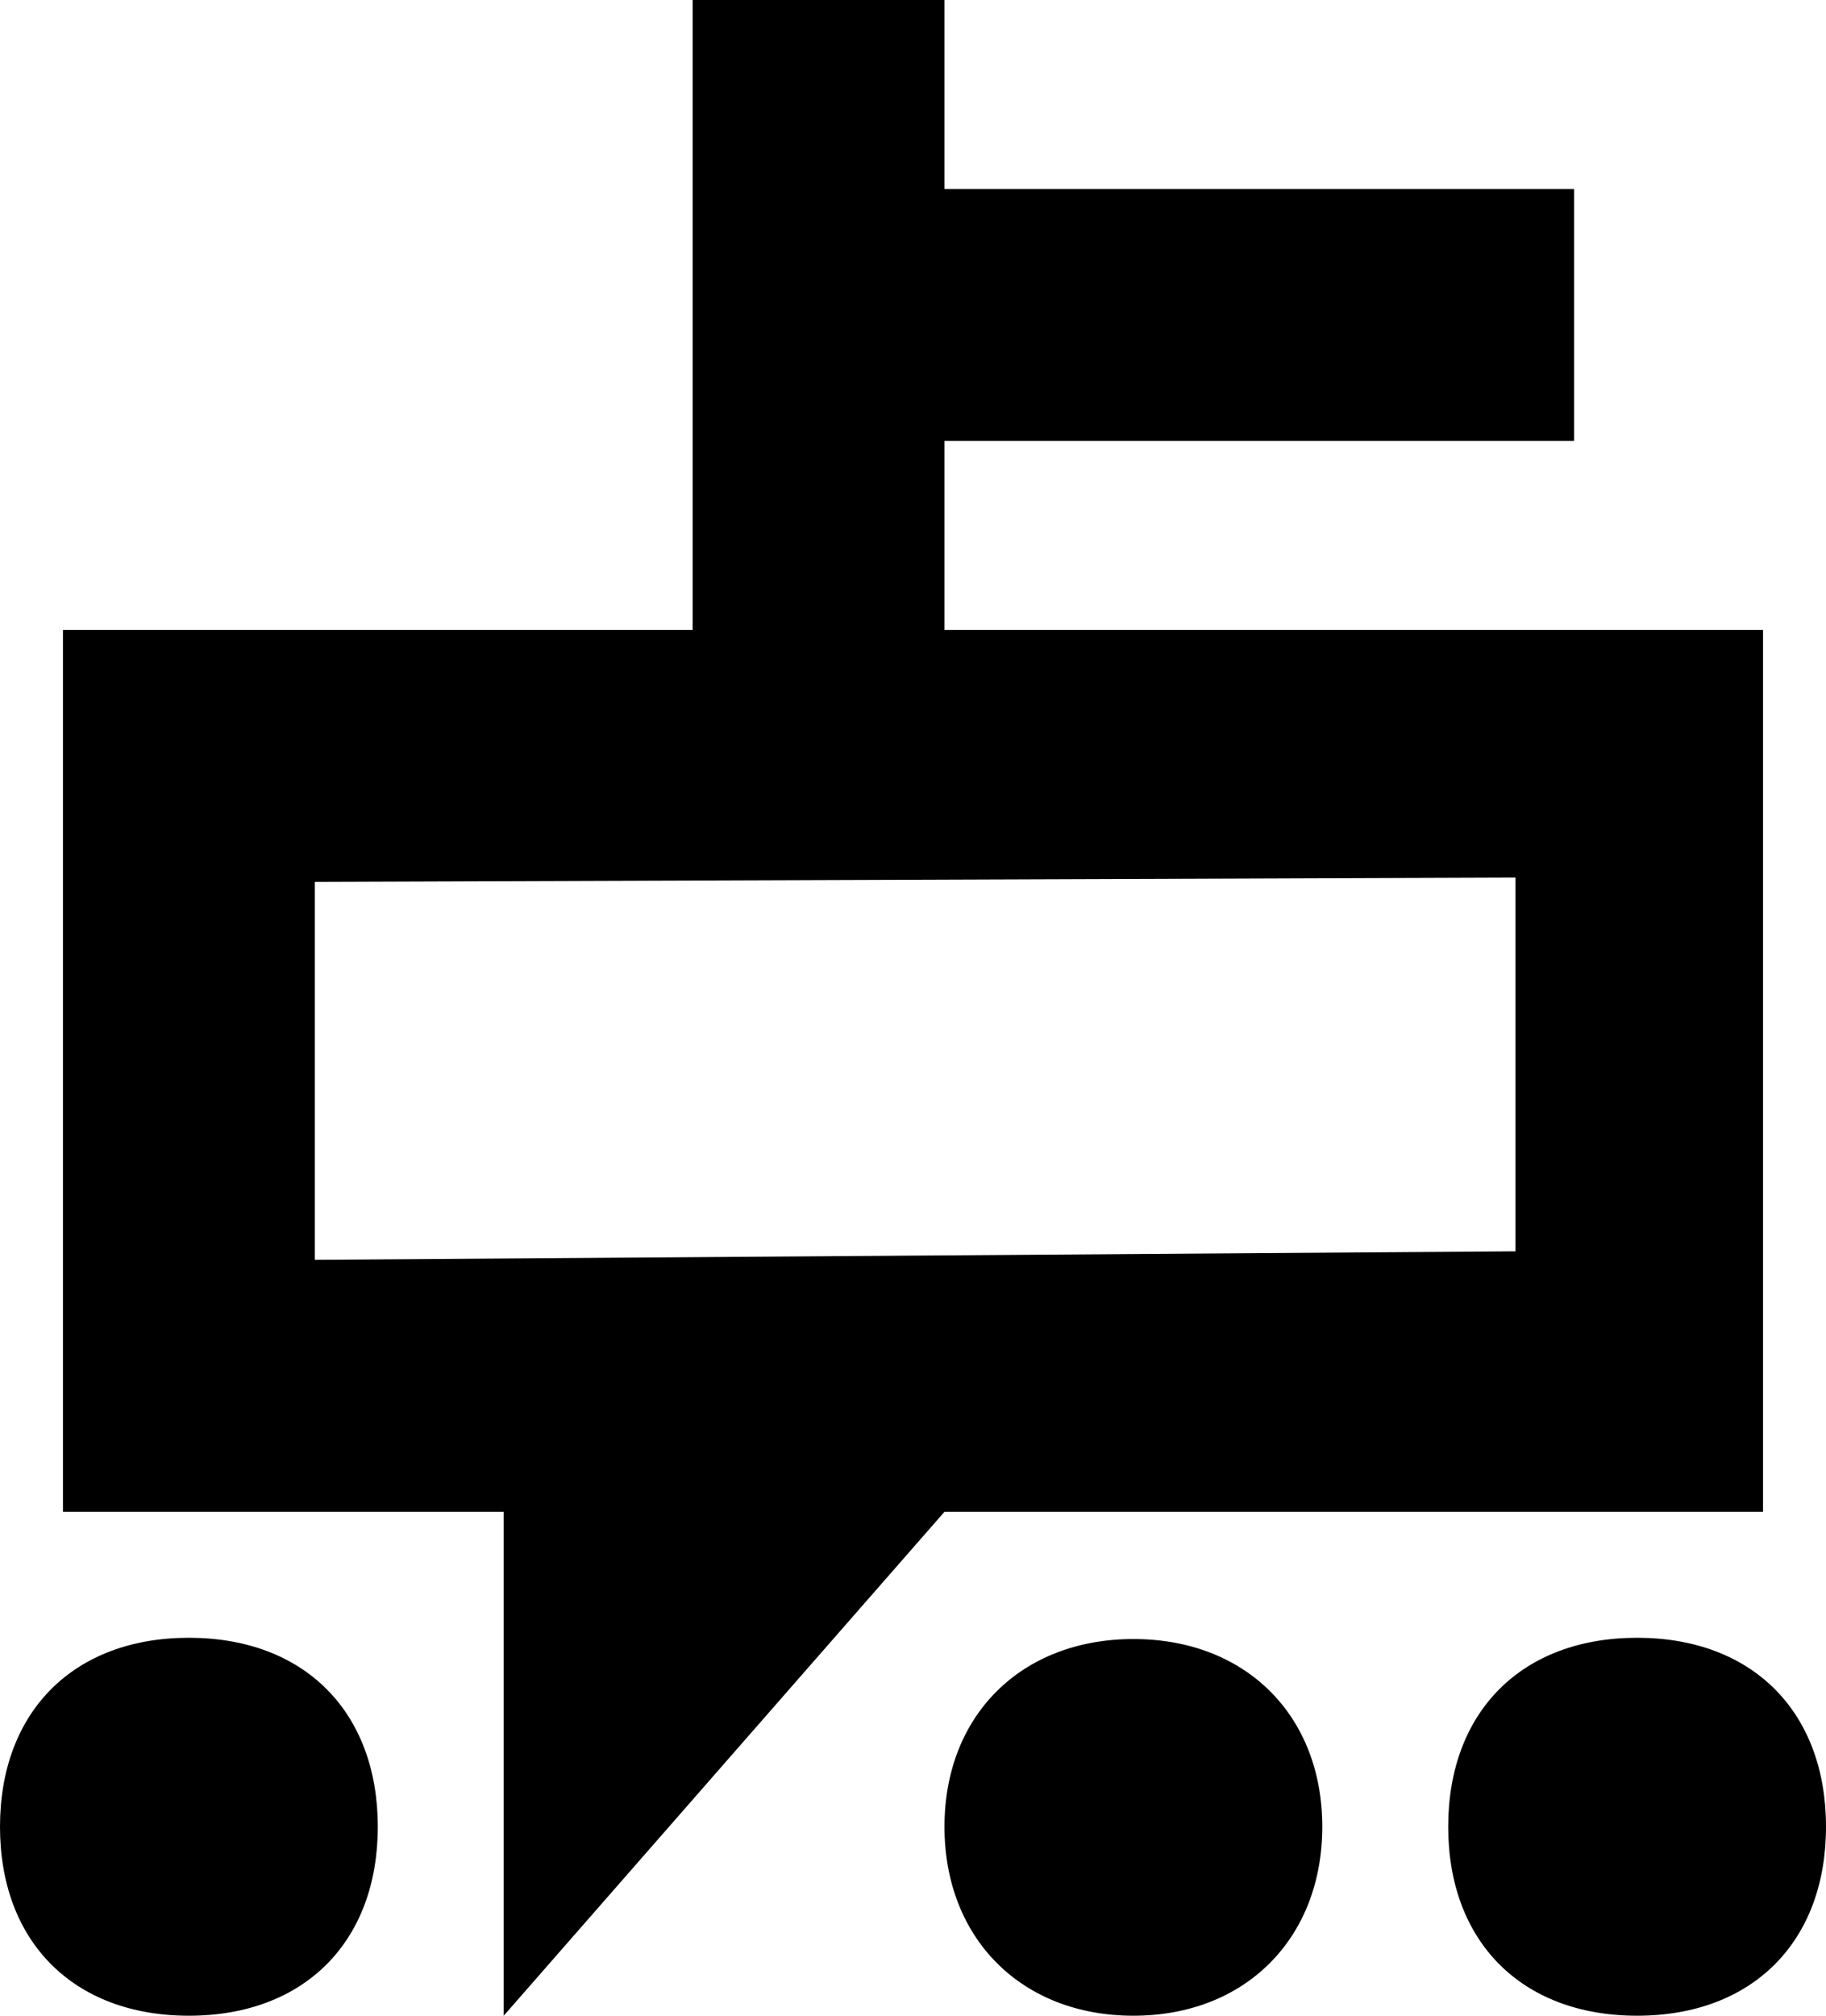 <svg xmlns="http://www.w3.org/2000/svg" xmlns:xlink="http://www.w3.org/1999/xlink" preserveAspectRatio="xMidYMid" width="29" height="32" viewBox="0 0 29 32">
  <defs>
    <style>
      .cls-1 {
        fill: #000;
        fill-rule: evenodd;
      }
    </style>
  </defs>
  <path d="M26.000,32.000 C24.167,32.000 23.000,30.825 23.000,29.000 C23.000,27.175 24.167,26.000 26.000,26.000 C27.833,26.000 29.000,27.175 29.000,29.000 C29.000,30.825 27.833,32.000 26.000,32.000 ZM8.000,32.000 L8.000,24.000 L1.000,24.000 L1.000,10.000 L11.000,10.000 L11.000,-0.000 L15.000,-0.000 L15.000,3.000 L25.000,3.000 L25.000,7.000 L15.000,7.000 L15.000,10.000 L28.000,10.000 L28.000,24.000 L15.000,24.000 L8.000,32.000 ZM24.068,13.932 L5.000,14.000 L5.000,20.000 L24.068,19.865 L24.068,13.932 ZM6.000,29.000 C6.000,30.825 4.833,32.000 3.000,32.000 C1.167,32.000 -0.000,30.825 -0.000,29.000 C-0.000,27.175 1.167,26.000 3.000,26.000 C4.833,26.000 6.000,27.175 6.000,29.000 ZM18.001,26.020 C19.781,26.020 21.000,27.229 21.000,29.000 C21.000,30.771 19.780,32.000 18.000,32.000 C16.220,32.000 15.000,30.771 15.000,29.000 C15.000,27.229 16.221,26.020 18.001,26.020 Z" class="cls-1"/>
</svg>
